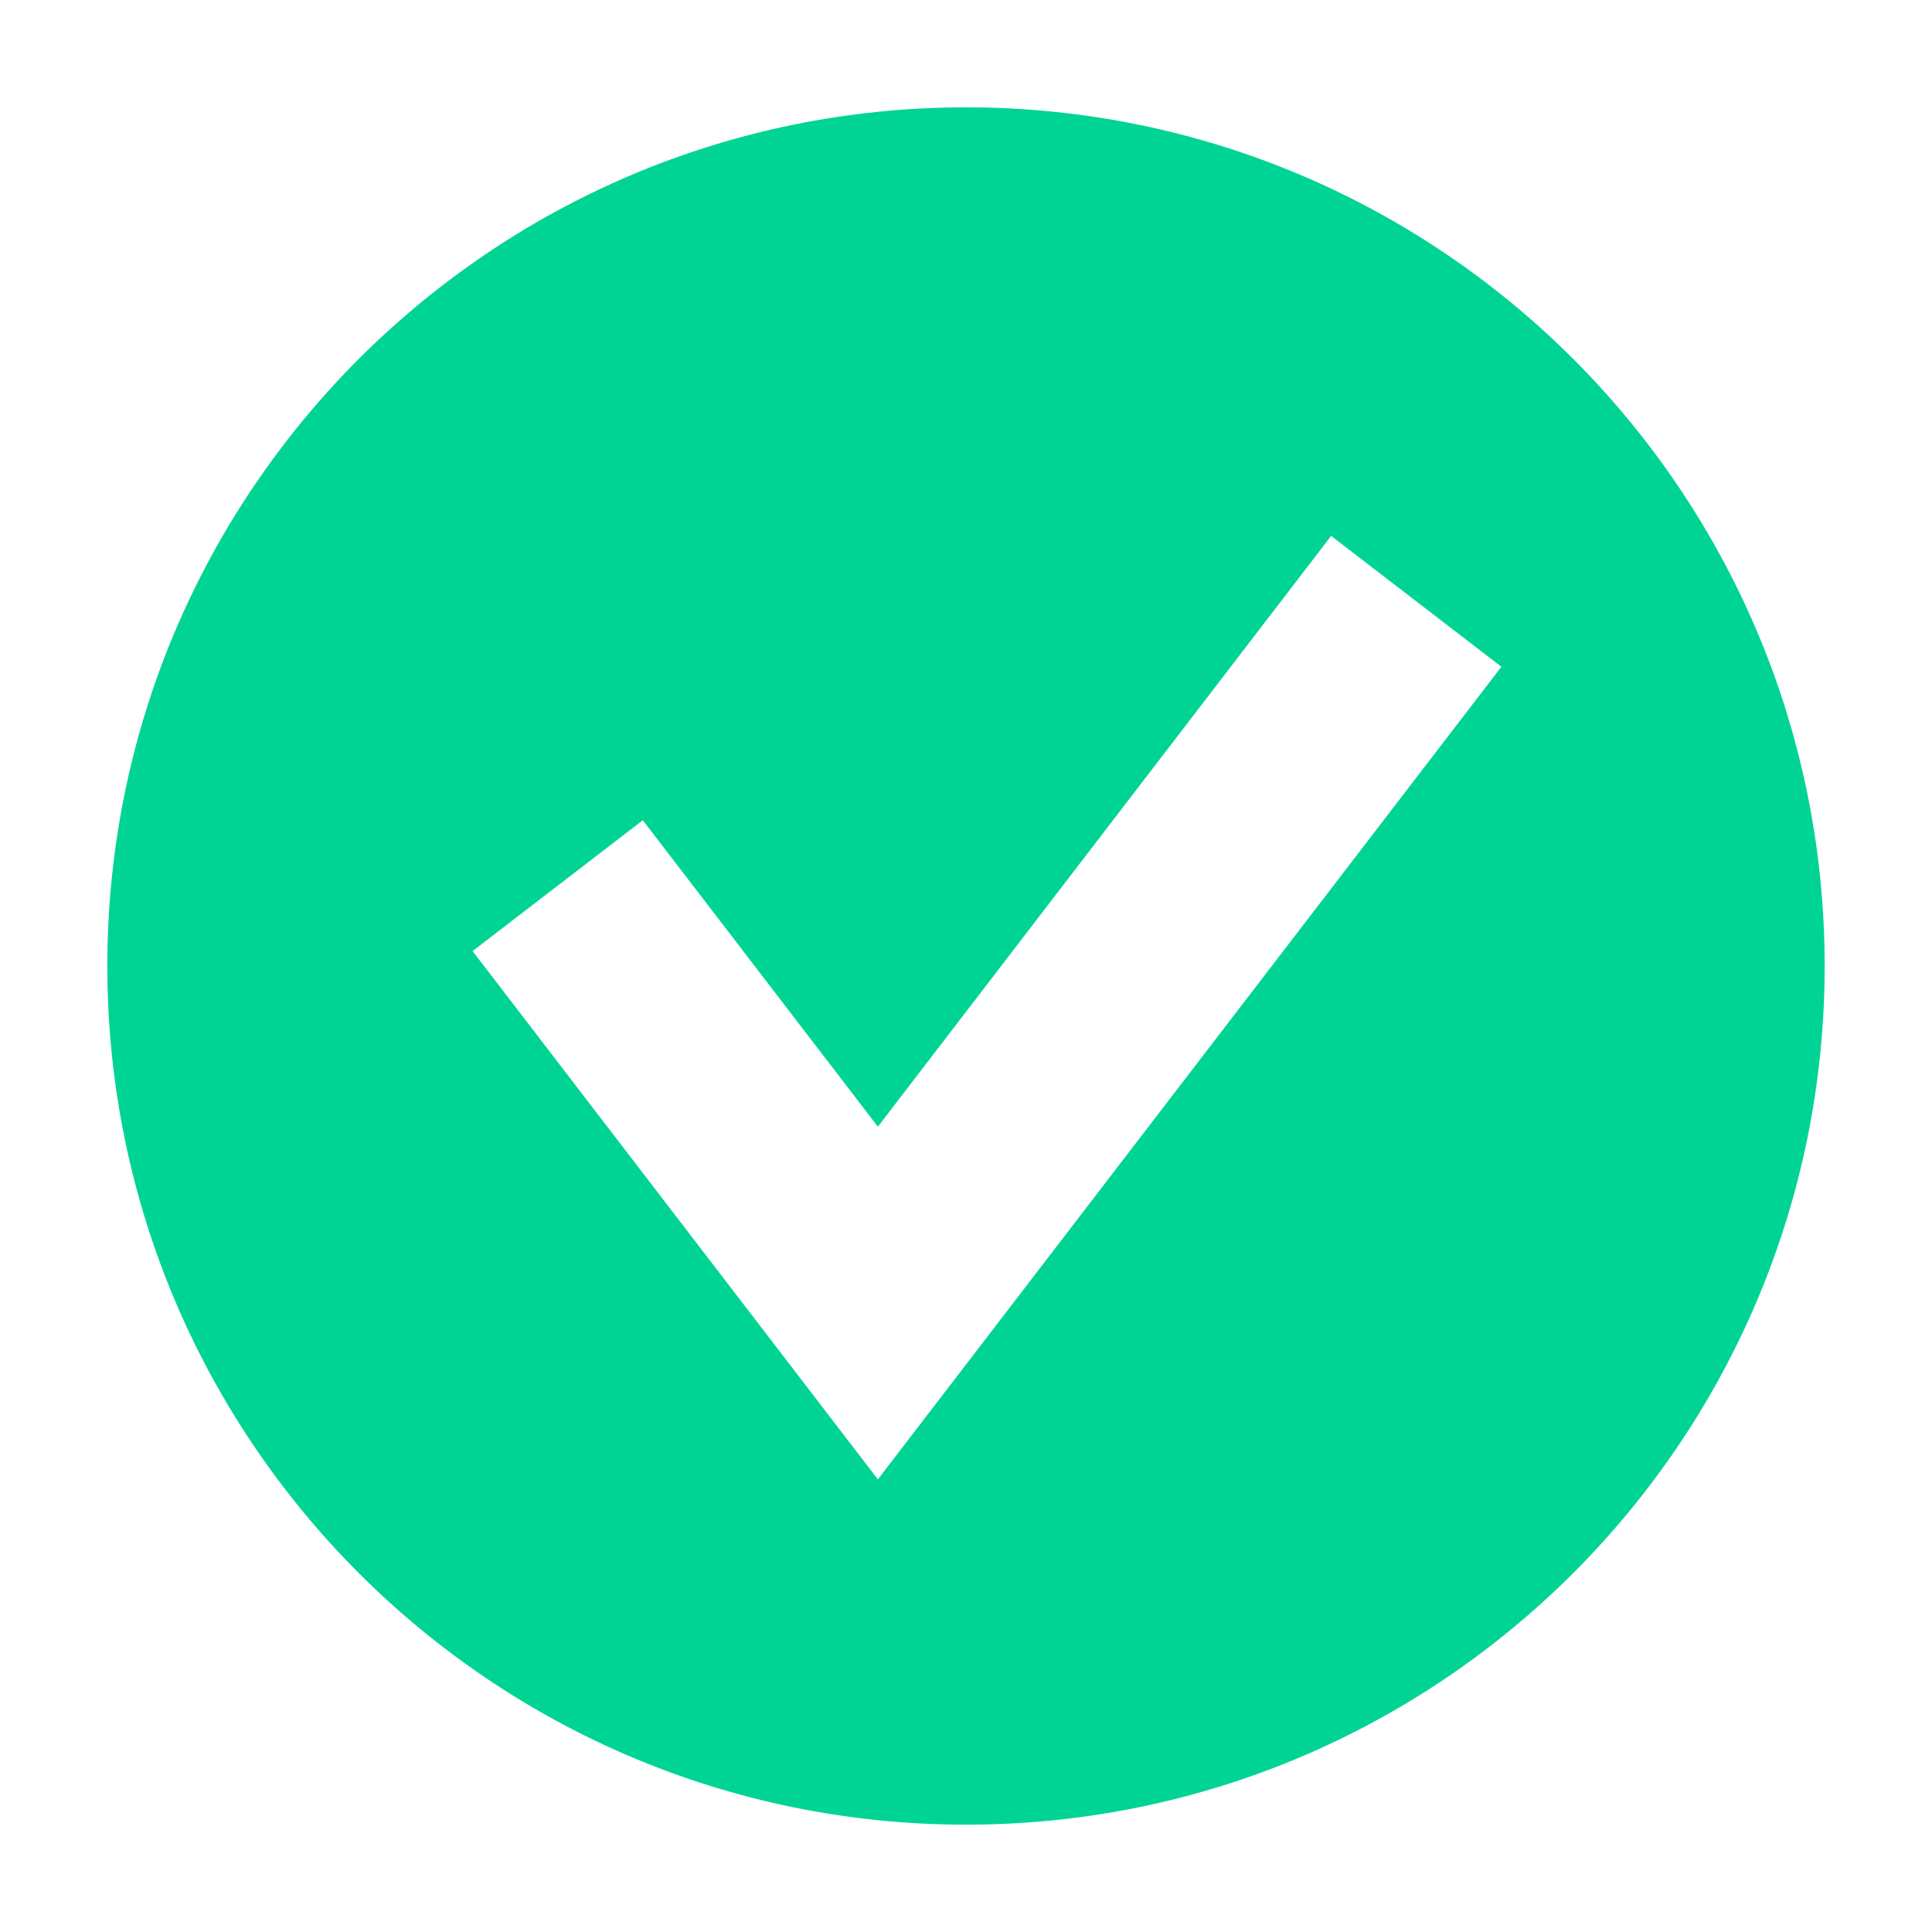 <?xml version="1.0" encoding="utf-8"?>
<!-- Generator: Adobe Illustrator 19.2.1, SVG Export Plug-In . SVG Version: 6.00 Build 0)  -->
<svg version="1.0" id="art" xmlns="http://www.w3.org/2000/svg" xmlns:xlink="http://www.w3.org/1999/xlink" x="0px" y="0px"
	 width="18px" height="18px" viewBox="0 0 18 18" enable-background="new 0 0 18 18" xml:space="preserve">
<g id="check">
</g>
<polygon display="none" opacity="0.75" fill="#FFFFFF" points="8.475,13.631 4.255,8.13 5.445,7.217 8.475,11.166 14.255,3.634 
	15.445,4.548 "/>
<path fill="#00D495" d="M9,1C4.582,1,1,4.582,1,9s3.582,8,8,8s8-3.582,8-8S13.418,1,9,1z M8.179,13.783L4.403,8.861l1.586-1.219
	l2.19,2.855l4.223-5.504l1.586,1.219L8.179,13.783z"/>
</svg>
